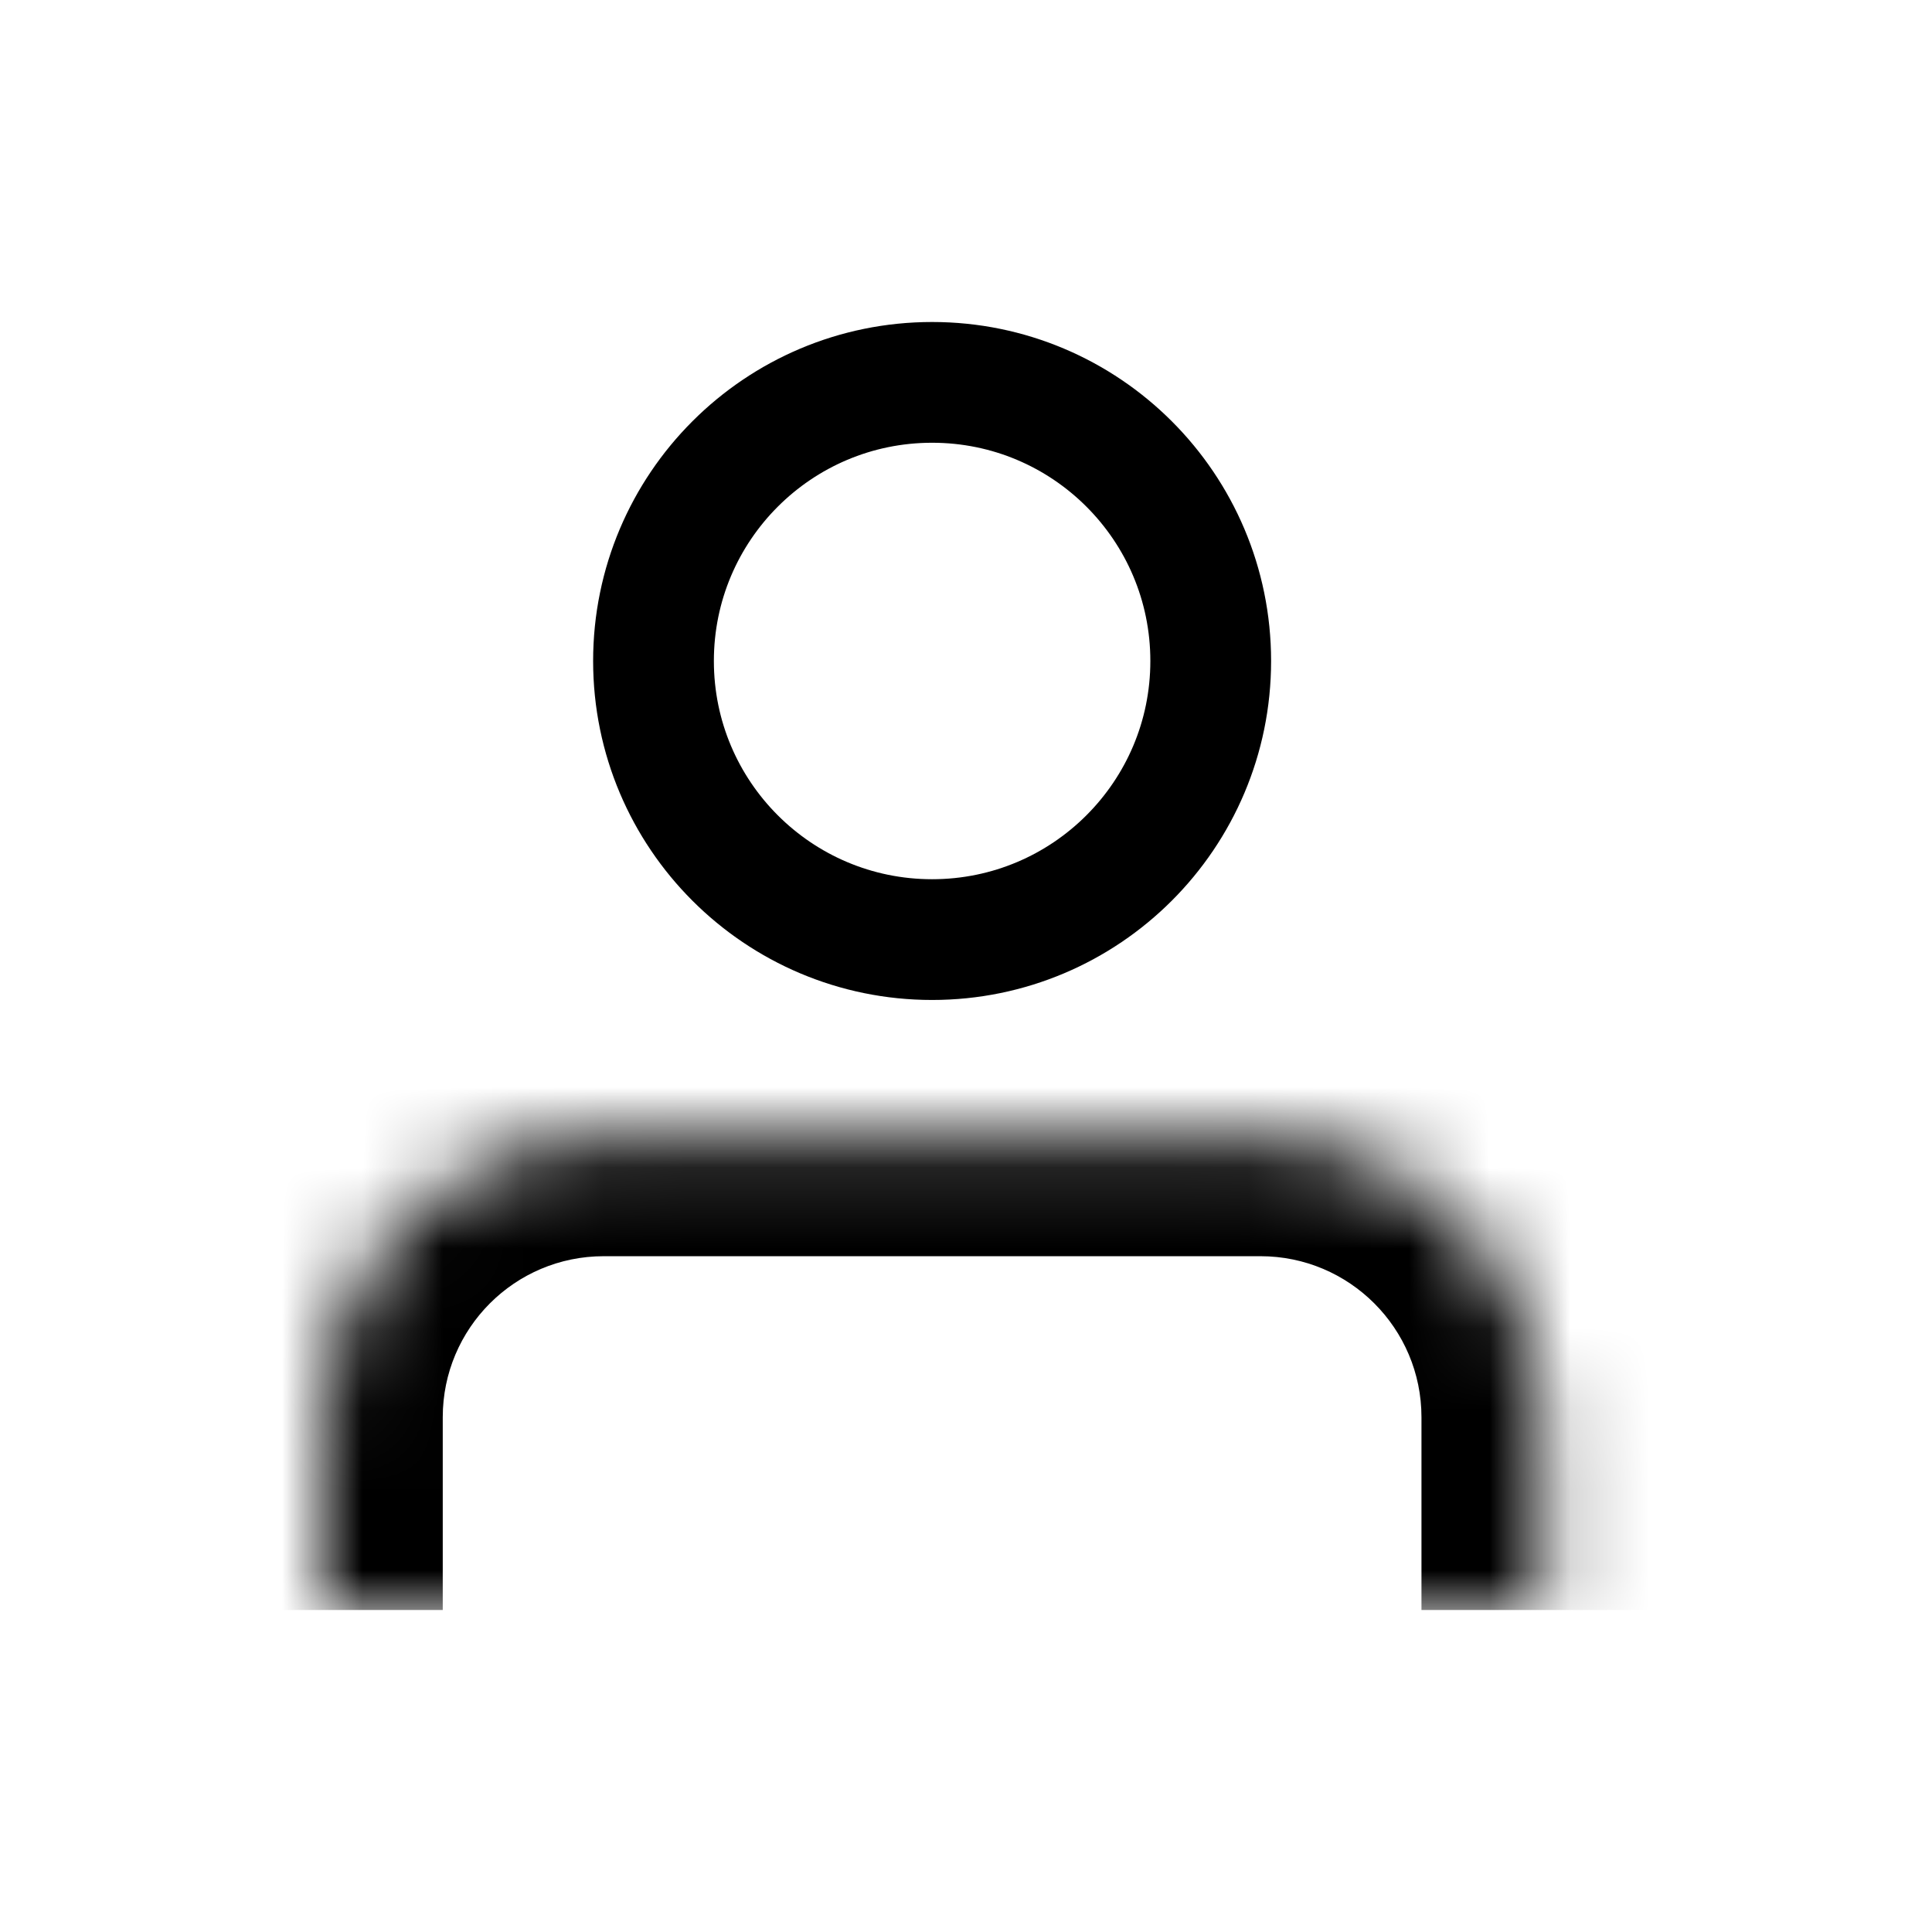 <svg width="24" height="24" viewBox="0 0 24 24" fill="none" xmlns="http://www.w3.org/2000/svg">
<g id="ic_mypage">
<g id="Group 16">
<g id="Rectangle 258">
<mask id="path-1-inside-1_1465_6703" fill="white">
<path d="M4 17.605C4 15.672 5.567 14.105 7.5 14.105H15.658C17.591 14.105 19.158 15.672 19.158 17.605V20H4V17.605Z"/>
</mask>
<path d="M2.5 17.605C2.5 14.844 4.739 12.605 7.5 12.605H15.658C18.419 12.605 20.658 14.844 20.658 17.605H17.658C17.658 16.501 16.762 15.605 15.658 15.605H7.5C6.395 15.605 5.5 16.501 5.5 17.605H2.5ZM19.158 20H4H19.158ZM2.5 20V17.605C2.5 14.844 4.739 12.605 7.5 12.605V15.605C6.395 15.605 5.5 16.501 5.5 17.605V20H2.5ZM15.658 12.605C18.419 12.605 20.658 14.844 20.658 17.605V20H17.658V17.605C17.658 16.501 16.762 15.605 15.658 15.605V12.605Z" fill="black" mask="url(#path-1-inside-1_1465_6703)"/>
</g>
<circle id="Ellipse 54" cx="11.579" cy="8.211" r="3.461" stroke="black" stroke-width="1.5"/>
</g>
</g>
</svg>
